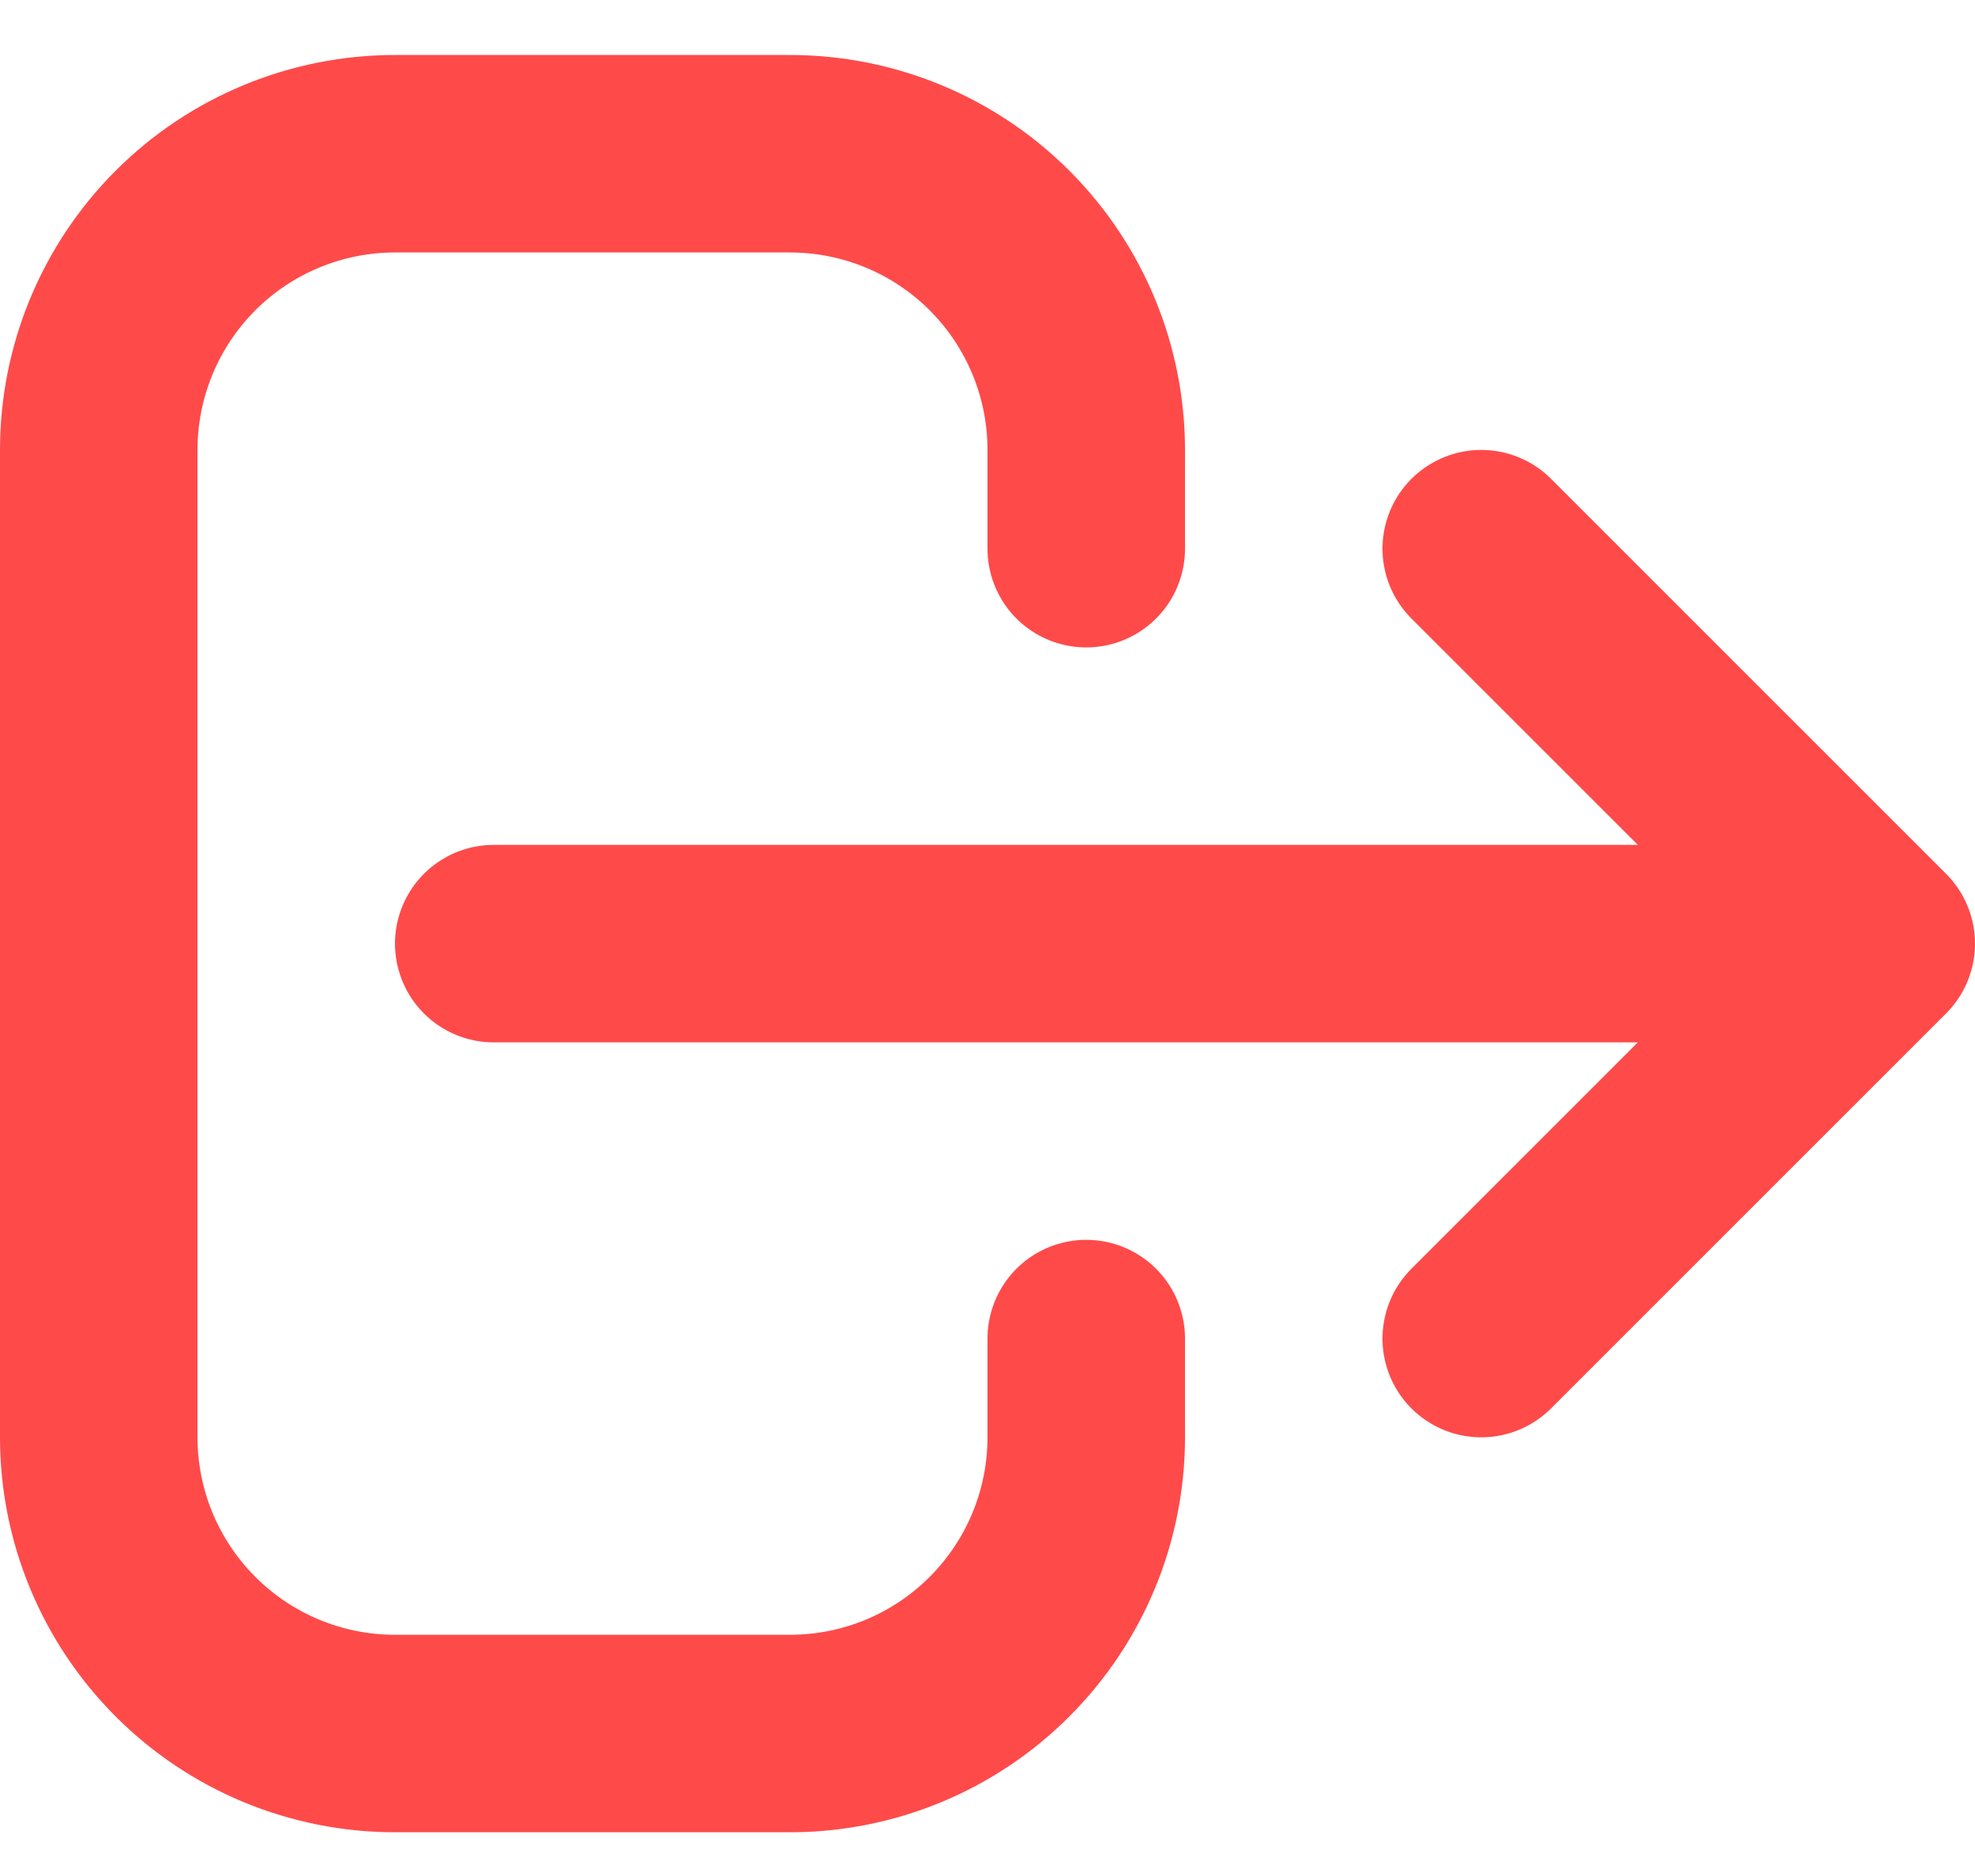 <svg width="20" height="19" viewBox="0 0 20 19" fill="none" xmlns="http://www.w3.org/2000/svg">
<path d="M15 13.557L19 9.557M19 9.557L15 5.557M19 9.557H5M11 13.557V14.557C11 15.352 10.684 16.115 10.121 16.678C9.559 17.241 8.796 17.557 8 17.557H4C3.204 17.557 2.441 17.241 1.879 16.678C1.316 16.115 1 15.352 1 14.557V4.557C1 3.761 1.316 2.998 1.879 2.435C2.441 1.873 3.204 1.557 4 1.557H8C8.796 1.557 9.559 1.873 10.121 2.435C10.684 2.998 11 3.761 11 4.557V5.557" stroke="#FF4A4A" stroke-width="2" stroke-linecap="round" stroke-linejoin="round"/>
</svg>
